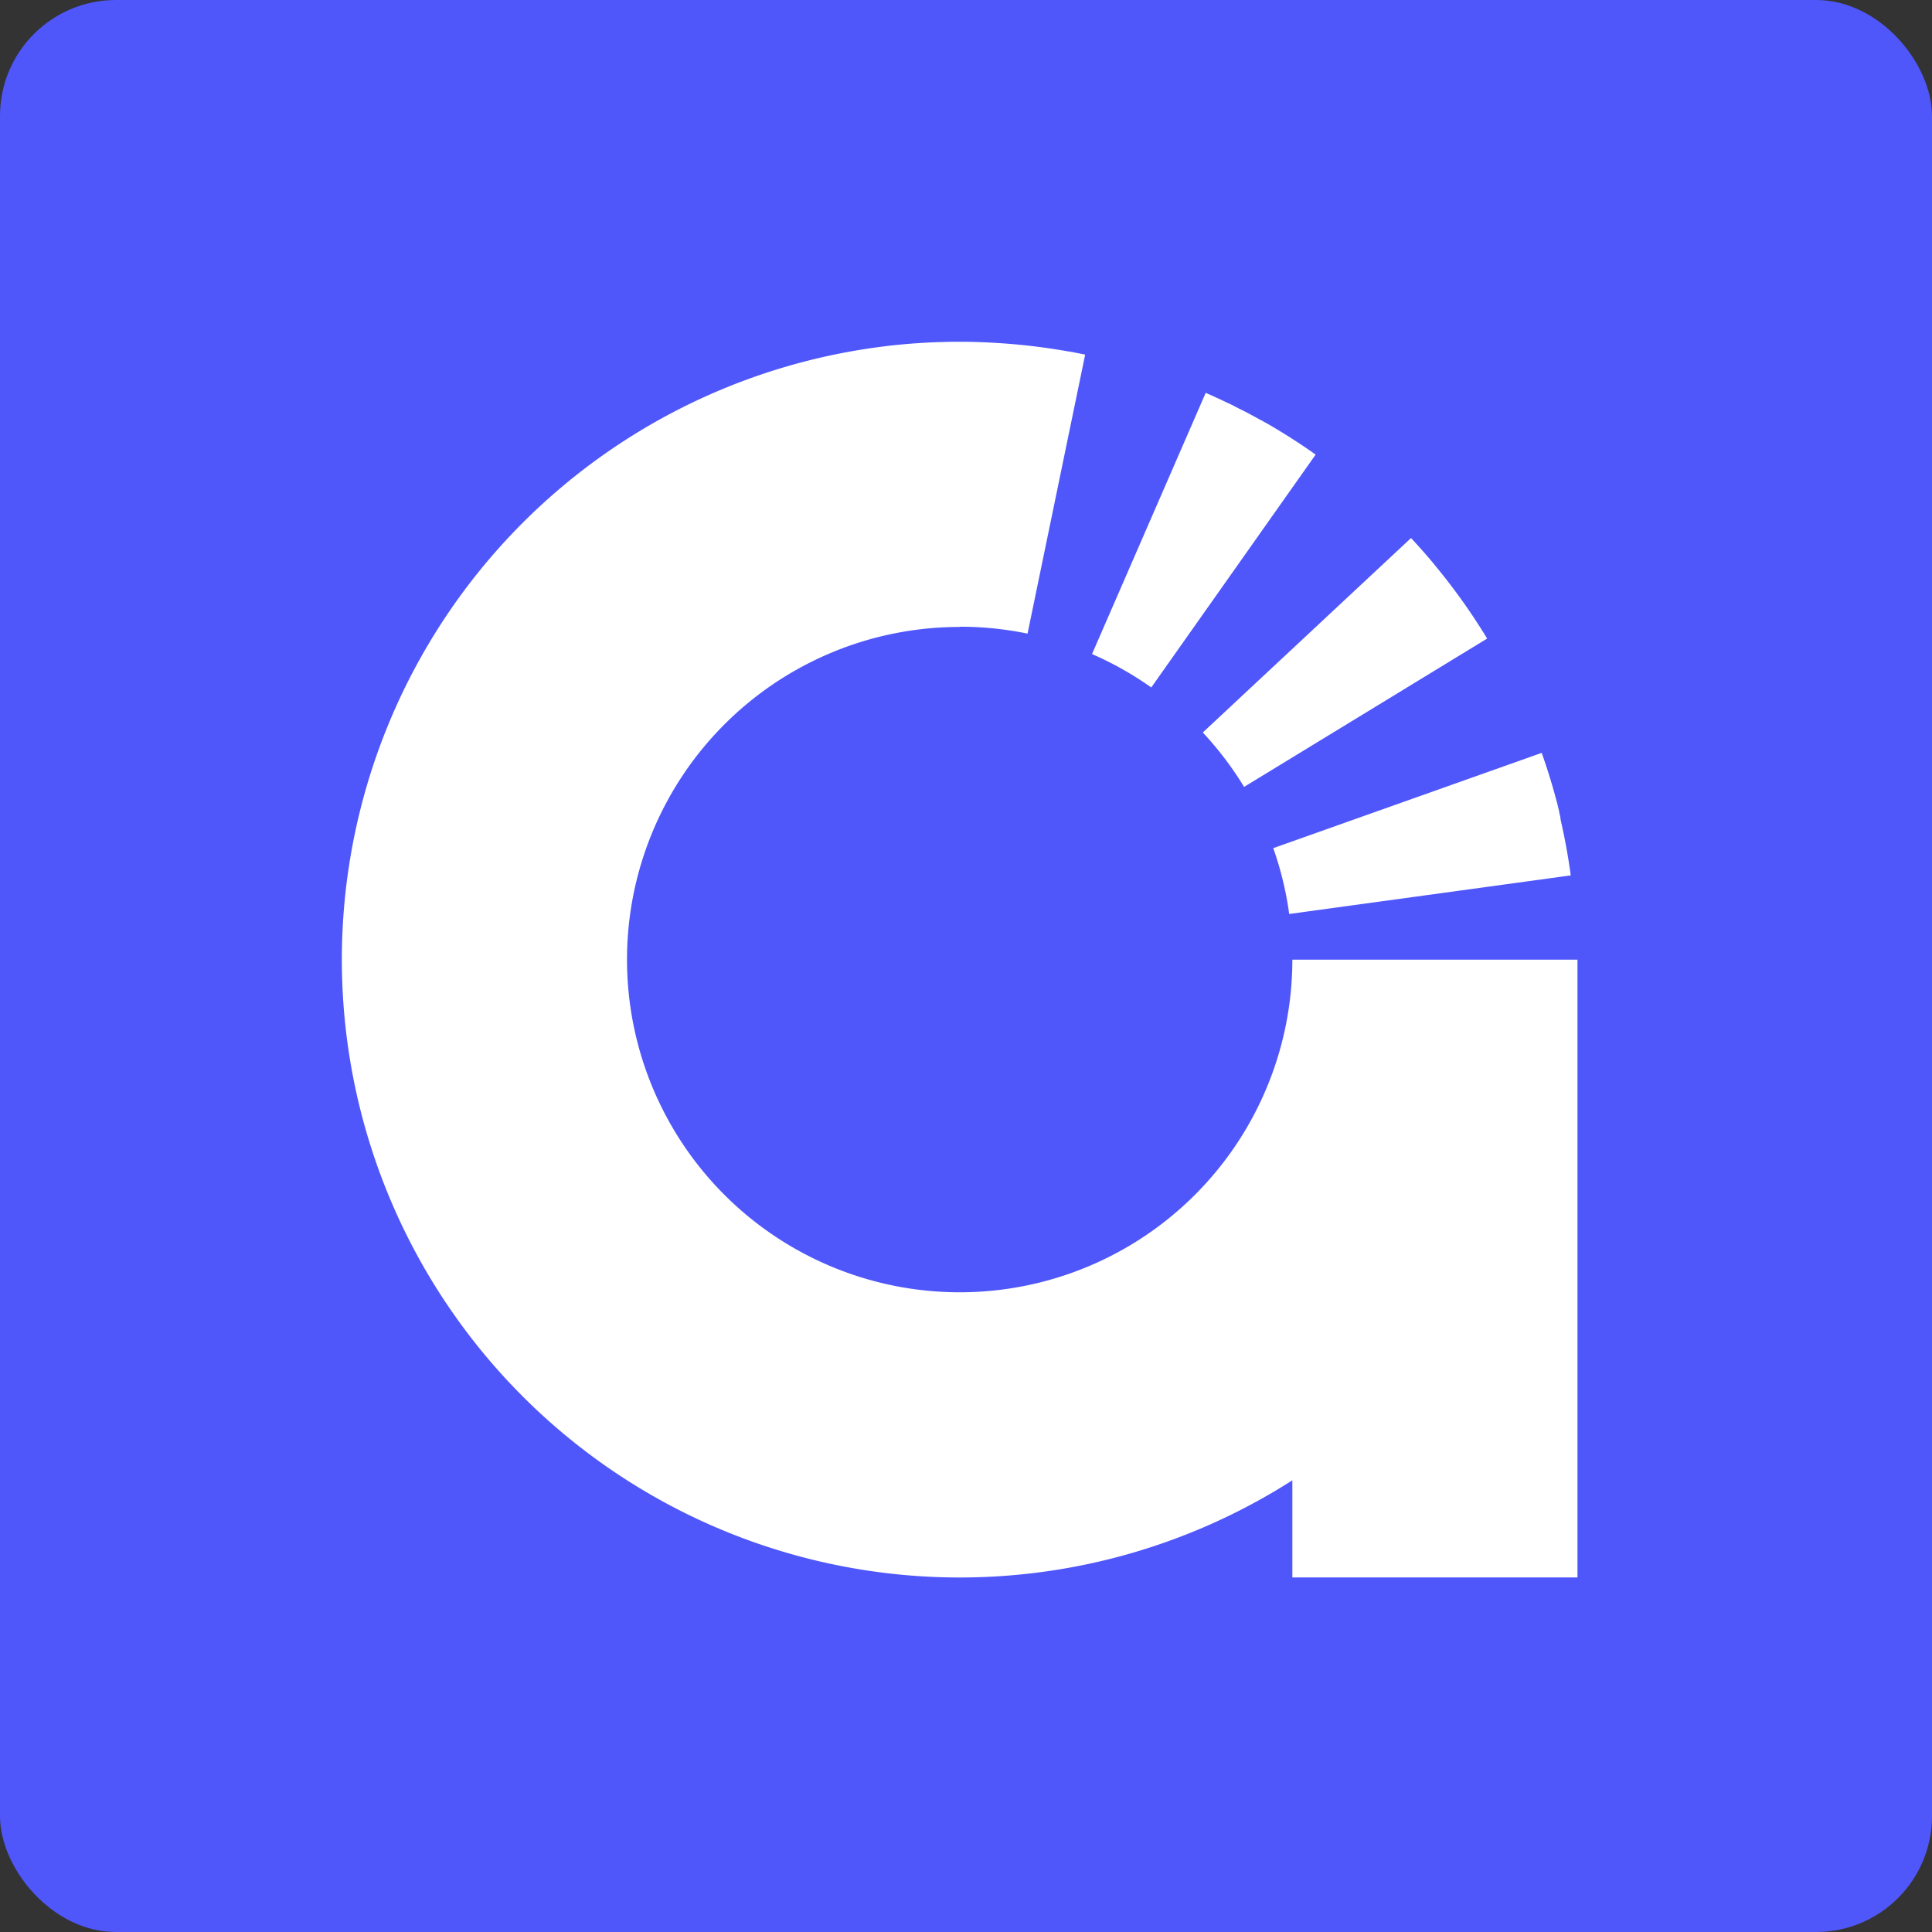 <svg xmlns="http://www.w3.org/2000/svg" width="200" height="200" viewBox="0 0 200 200">
  <rect x="0" y="0" width="200" height="200" fill="#333333" stroke="none"/>
  <g id="그룹_62543" data-name="그룹 62543" transform="translate(0.294 -0.293)">
    <rect id="사각형_17044" data-name="사각형 17044" width="200" height="200" rx="12" transform="translate(-0.294 0.293)" fill="#4f57fb"/>
    <g id="그룹_61267" data-name="그룹 61267" transform="translate(35.09 35.678)">
      <path id="패스_11539" data-name="패스 11539" d="M23.618.806q.378.165.753.334h0q.328.148.655.3h0l.046.021h0l.044.021,0,0,.043.02h0l.043.02,0,0,.042.02,0,0,.042.02,0,0,.043.02h0l.044.021h0l.417.2h0l.043.021.046.022.045.022L26,1.9l.045.022.046.022.046.022.007,0,.041.02,0,0,.041.02.005,0,.229.113h0l.044.022.046.023L26.6,2.2l.045.023.045.022.045.023.044.022.045.023.045.023.047.023.045.023.048.024.01.005.041.021h0l.182.093.006,0,.039.02.044.022.045.023.045.023.045.023.044.023.045.023L27.6,2.7l.044.023.043.023.044.023.046.024.046.024.045.024.014.007.088.046.044.023.043.023.045.024.043.023.044.024.044.024.045.024.043.023.044.024.043.023.045.024.044.024.045.024.043.024.044.024.1.053.041.022.043.024.041.022.042.023.042.023.044.024.043.024.044.024.043.024.044.024.043.024.01.006.034.019.007,0,.035.02.007,0,.289.162h0l.038.022,0,0,.039.022h0l.038.022.005,0,.037.021.005,0,.036.021.007,0,.037.021,0,0,.038.022,0,0,.038.022,0,0,.038.022,0,0q2.61,1.5,5.06,3.235L17.983,31.306a34.419,34.419,0,0,0-6.133-3.458ZM44.873,15.837q1.151,1.232,2.236,2.525h0l.031.037,0,0,.028.034.005.006.028.033,0,.005.028.033.006.007.026.032.006.007.026.031.007.009.027.033,0,.005.03.036,0,0,.128.155.011.014.02.025.014.017.016.02.032.039.031.037.017.021.032.039.031.038.013.016.019.023.011.013.021.026.009.011.022.028.006.007.025.031,0,0q1.6,1.974,3.043,4.076h0l.025.037,0,0,.023.034.005.008.022.033.005.008.022.032.005.008.022.033.005.008.021.031.008.011.02.029.007.01.02.03.008.012.019.028.01.014.018.026.019.028.02.03.016.024.012.017.016.024.012.017.017.025.01.014.018.027.009.014.019.029.008.012.02.03.008.011.021.032.006.009.022.033.006.009.023.034.005.008.024.036,0,.005q.68,1.025,1.32,2.078L27.592,41.6a34.758,34.758,0,0,0-4.275-5.633ZM58.4,38.077q.879,2.477,1.557,5.045h0l.013.049h0l.013.048v0l.012.046v0l.012.046v0l.012.046v0l.012.046v0l.012.046v0l.011.044,0,.006.011.045v0l.011.045v.005l.011.045v0l.011.043,0,.008.011.045v0l.012.047v0l.074.3,0,.012.009.037,0,.014.008.034,0,.017.008.033,0,.018.007.03.005.022.007.028.005.022.006.027.006.024.006.025.006.025.006.023.006.026.006.023.006.025.006.023.006.026.006.023.006.027,0,.021.007.029,0,.021.007.029,0,.02.007.029,0,.019.007.031,0,.016.008.033,0,.016.007.032,0,.017.007.032,0,.016.008.034,0,.011.009.039,0,.008.009.041v.006l.01.043v0q.624,2.743,1.009,5.572L32.261,54.755a34.133,34.133,0,0,0-1.651-6.816Z" transform="translate(65.812 4.475)" fill="#fff"/>
      <path id="합치기_14" data-name="합치기 14" d="M98.4,127.913V117.856A63.962,63.962,0,1,1,55.392.569v0C56.1.472,56.813.384,57.533.313c.03,0,.059-.006.094-.006s.065-.006.1-.012.065-.006.094-.012a.26.26,0,0,0,.065-.006h.035c.018,0,.035-.006.053-.006a.12.12,0,0,0,.047-.007h.047A.174.174,0,0,1,58.123.26c.018,0,.03-.006.047-.006a.149.149,0,0,0,.053-.007h.041a.174.174,0,0,1,.053-.006c.018,0,.03-.007.047-.007a.175.175,0,0,0,.053-.006h.047a.174.174,0,0,1,.053-.006.118.118,0,0,0,.047-.007h.053a.173.173,0,0,1,.053-.006c.012,0,.029-.006.047-.006A.148.148,0,0,0,58.772.2h.047c.018,0,.035-.006.053-.006a.119.119,0,0,0,.047-.007h.053c.018,0,.029-.006.047-.006a.16.16,0,0,0,.053-.006.564.564,0,0,0,.1-.006c.035,0,.065-.006.1-.006a.649.649,0,0,1,.1-.006c.849-.059,1.7-.106,2.554-.13.071,0,.136-.006.206-.006a.175.175,0,0,0,.053-.006.136.136,0,0,0,.047,0h.153c.041,0,.071-.007.106-.007H62.7a.581.581,0,0,1,.1-.006h.206c.035,0,.065-.007.1-.007H64.8c.018,0,.035.007.053.007h.313a.122.122,0,0,0,.047.006h.206c.018,0,.035.007.053.007h.206a.175.175,0,0,0,.053.006h.153a.16.16,0,0,0,.053.006h.153a.16.16,0,0,0,.053.006h.106A.113.113,0,0,0,66.3.042H66.4a.156.156,0,0,0,.053.006h.1a.148.148,0,0,0,.053.007h.047a.155.155,0,0,1,.053.006h.106c.018,0,.03.007.047.007h.106a.157.157,0,0,0,.047.006h.053c.018,0,.035.006.053.006h.053a.118.118,0,0,1,.047.007h.106a.156.156,0,0,0,.053.006h.047a.175.175,0,0,0,.053.006h.053c.018,0,.03.007.047.007h.053a.174.174,0,0,0,.053.006h.047a.166.166,0,0,0,.053.007h.053a65.212,65.212,0,0,1,7.019.814c.012,0,.03.006.047.006s.035.007.047.012a.149.149,0,0,0,.053.007c.018.006.029.006.047.011s.03.007.047.007.03.006.047.011.035.007.053.007.029.006.047.012S75.281,1,75.3,1s.035.006.047.012.035.006.053.006.029.006.047.012.029.006.047.006.035.006.053.012.03.006.047.006.03.007.047.012.03.006.047.006.035.007.053.012.03.006.047.006a.324.324,0,0,0,.047.012c.018,0,.03.007.047.007s.035.006.053.011.029.007.047.007a.147.147,0,0,0,.047.012c.018.006.035.006.047.012s.035.006.053.006a.411.411,0,0,0,.047.012c.018,0,.029.007.047.007a.193.193,0,0,0,.047.011c.018.007.035.007.053.012s.03.007.047.007.035.006.047.011.035.007.047.012.035.006.053.006.03.007.047.012a.119.119,0,0,0,.047.007.184.184,0,0,0,.053.011.32.32,0,0,0,.047.012.136.136,0,0,1,.047.012l.1.018.094.018L70.987,30.207a34.571,34.571,0,0,0-7.031-.714v.023A34.438,34.438,0,1,0,98.4,63.957h29.516v63.956Z" transform="translate(0 0)" fill="#fff" stroke="rgba(0,0,0,0)" stroke-miterlimit="10" stroke-width="1"/>
    </g>
  </g>
</svg>
